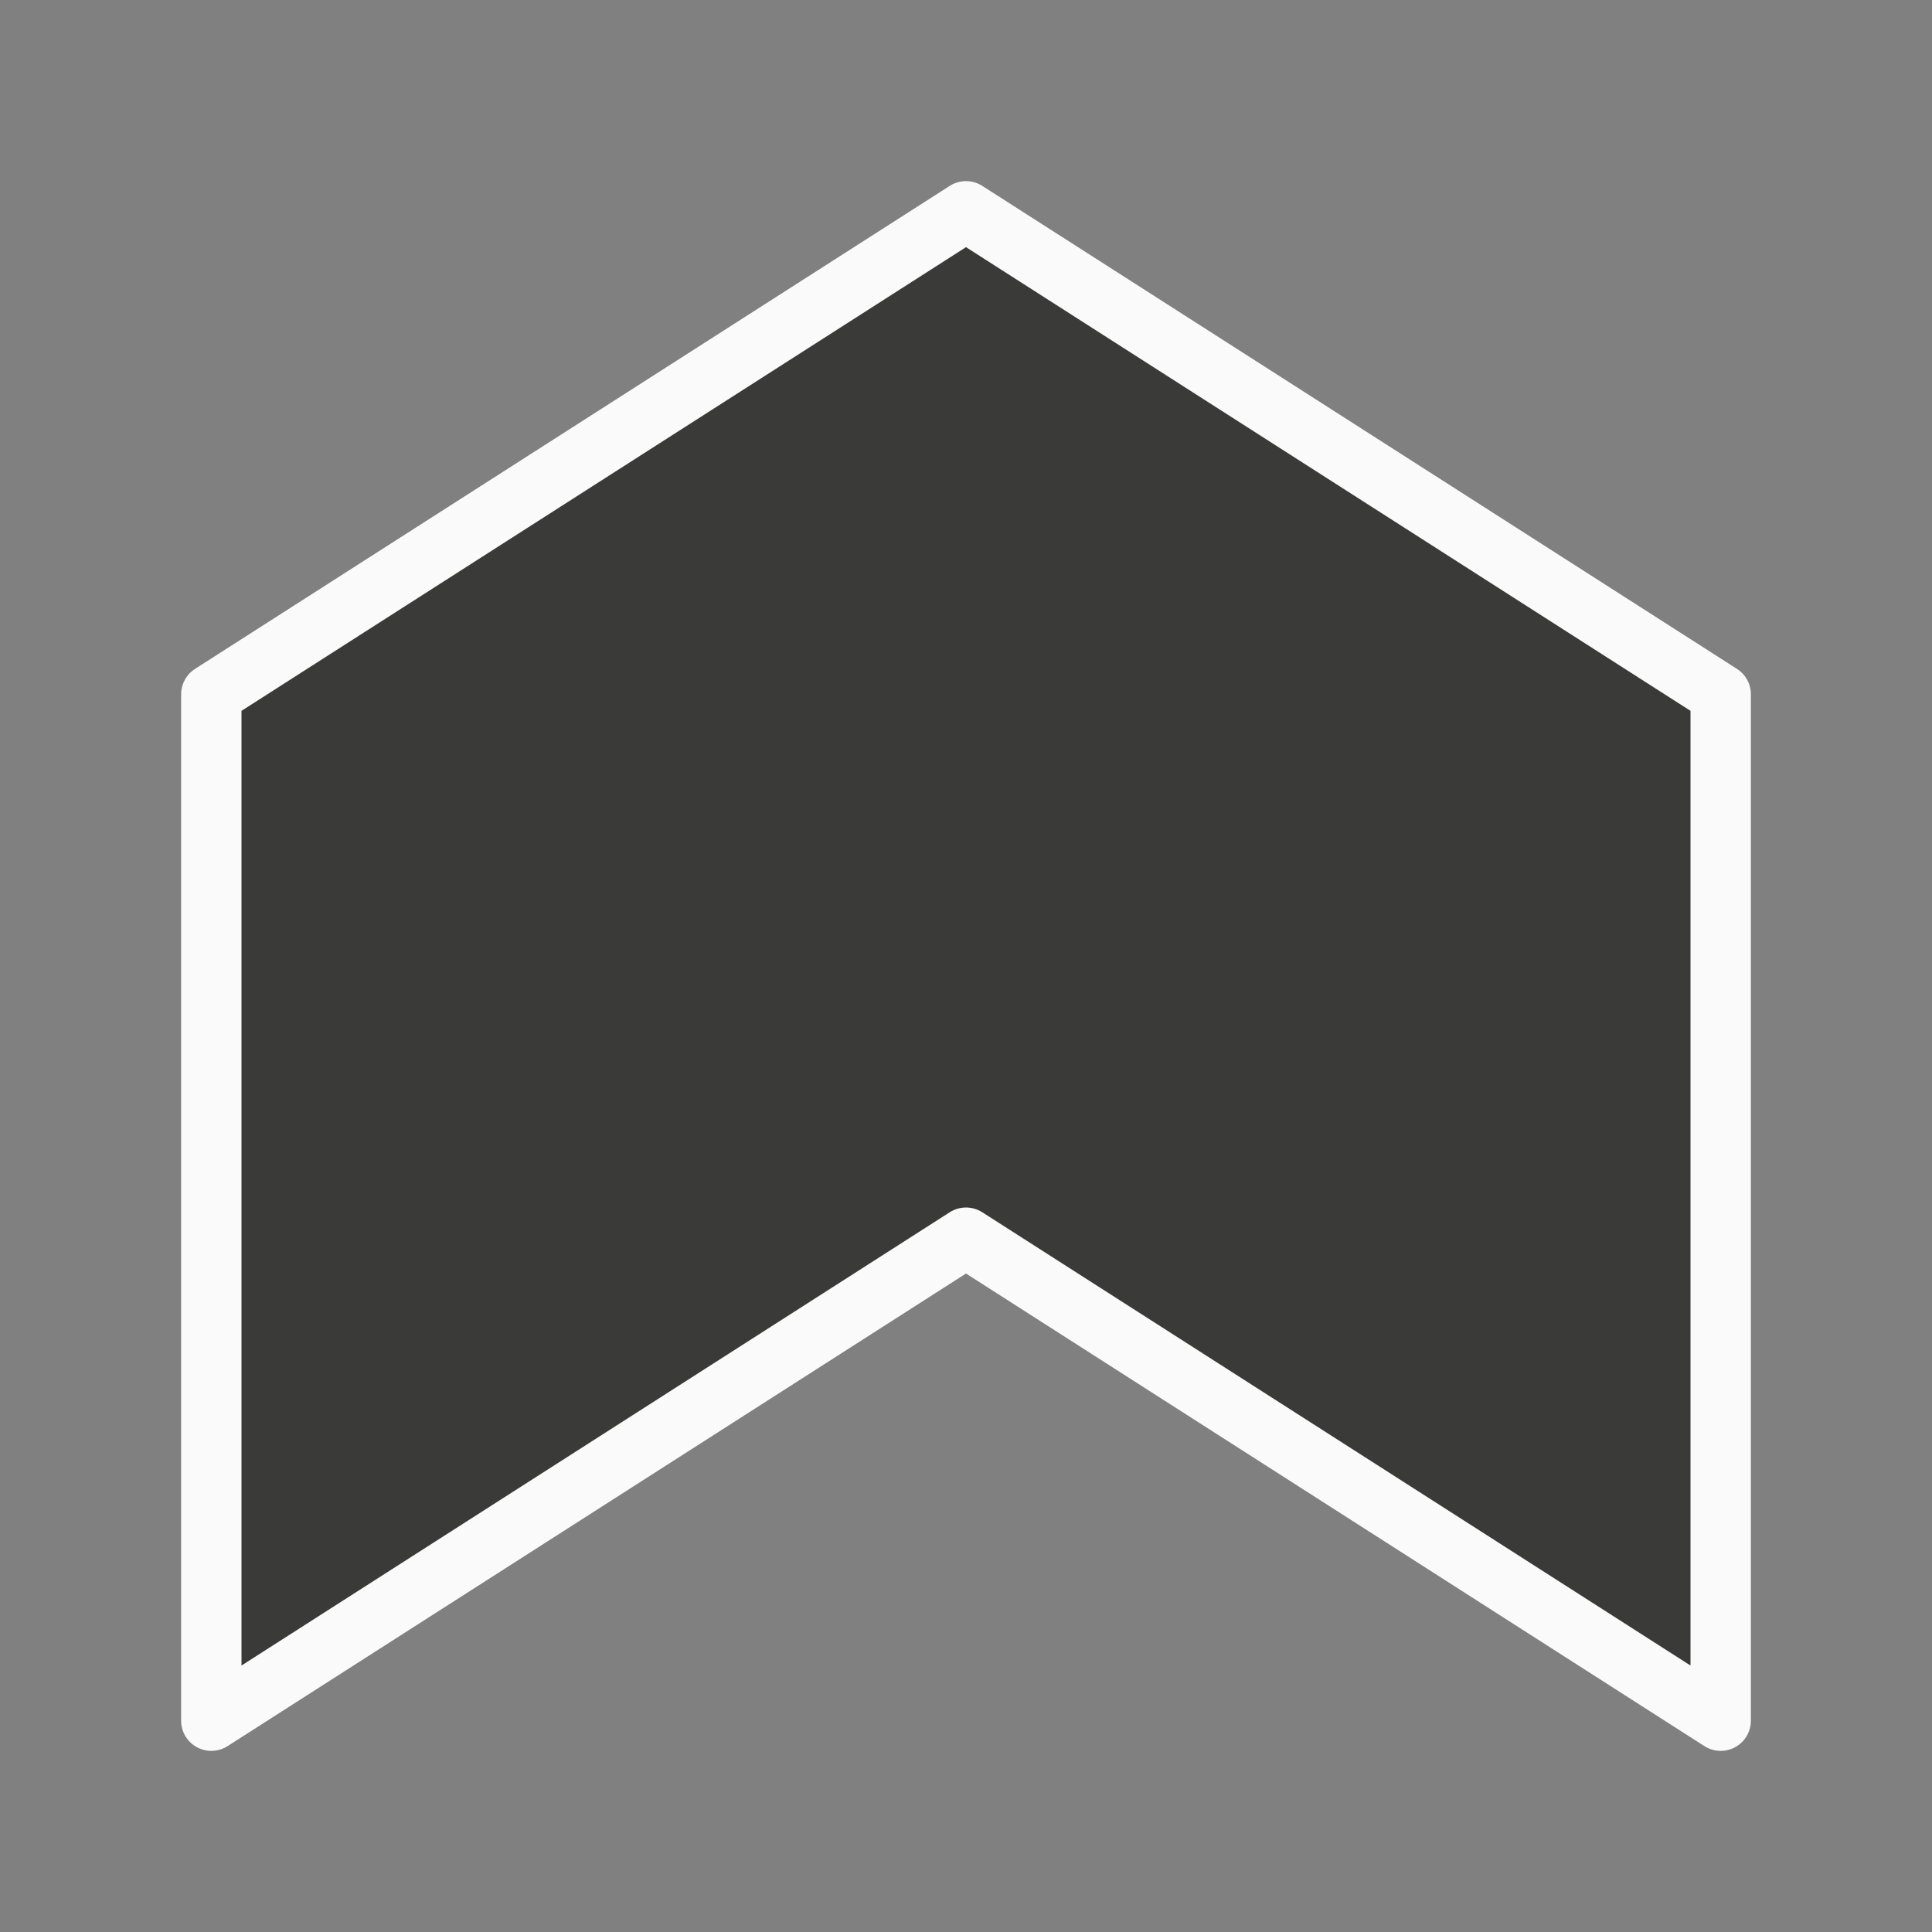 <svg viewBox="0 0 32 32" xmlns="http://www.w3.org/2000/svg"><rect x="0" y="0" width="32" height="32" fill="#808080" stroke="none"/><path d="m16 3.5-12.5 8v17l12.5-8 12.5 8v-17z" fill="#3a3a38" stroke="#fafafa" stroke-linecap="round" stroke-linejoin="round" stroke-width="1"/></svg>